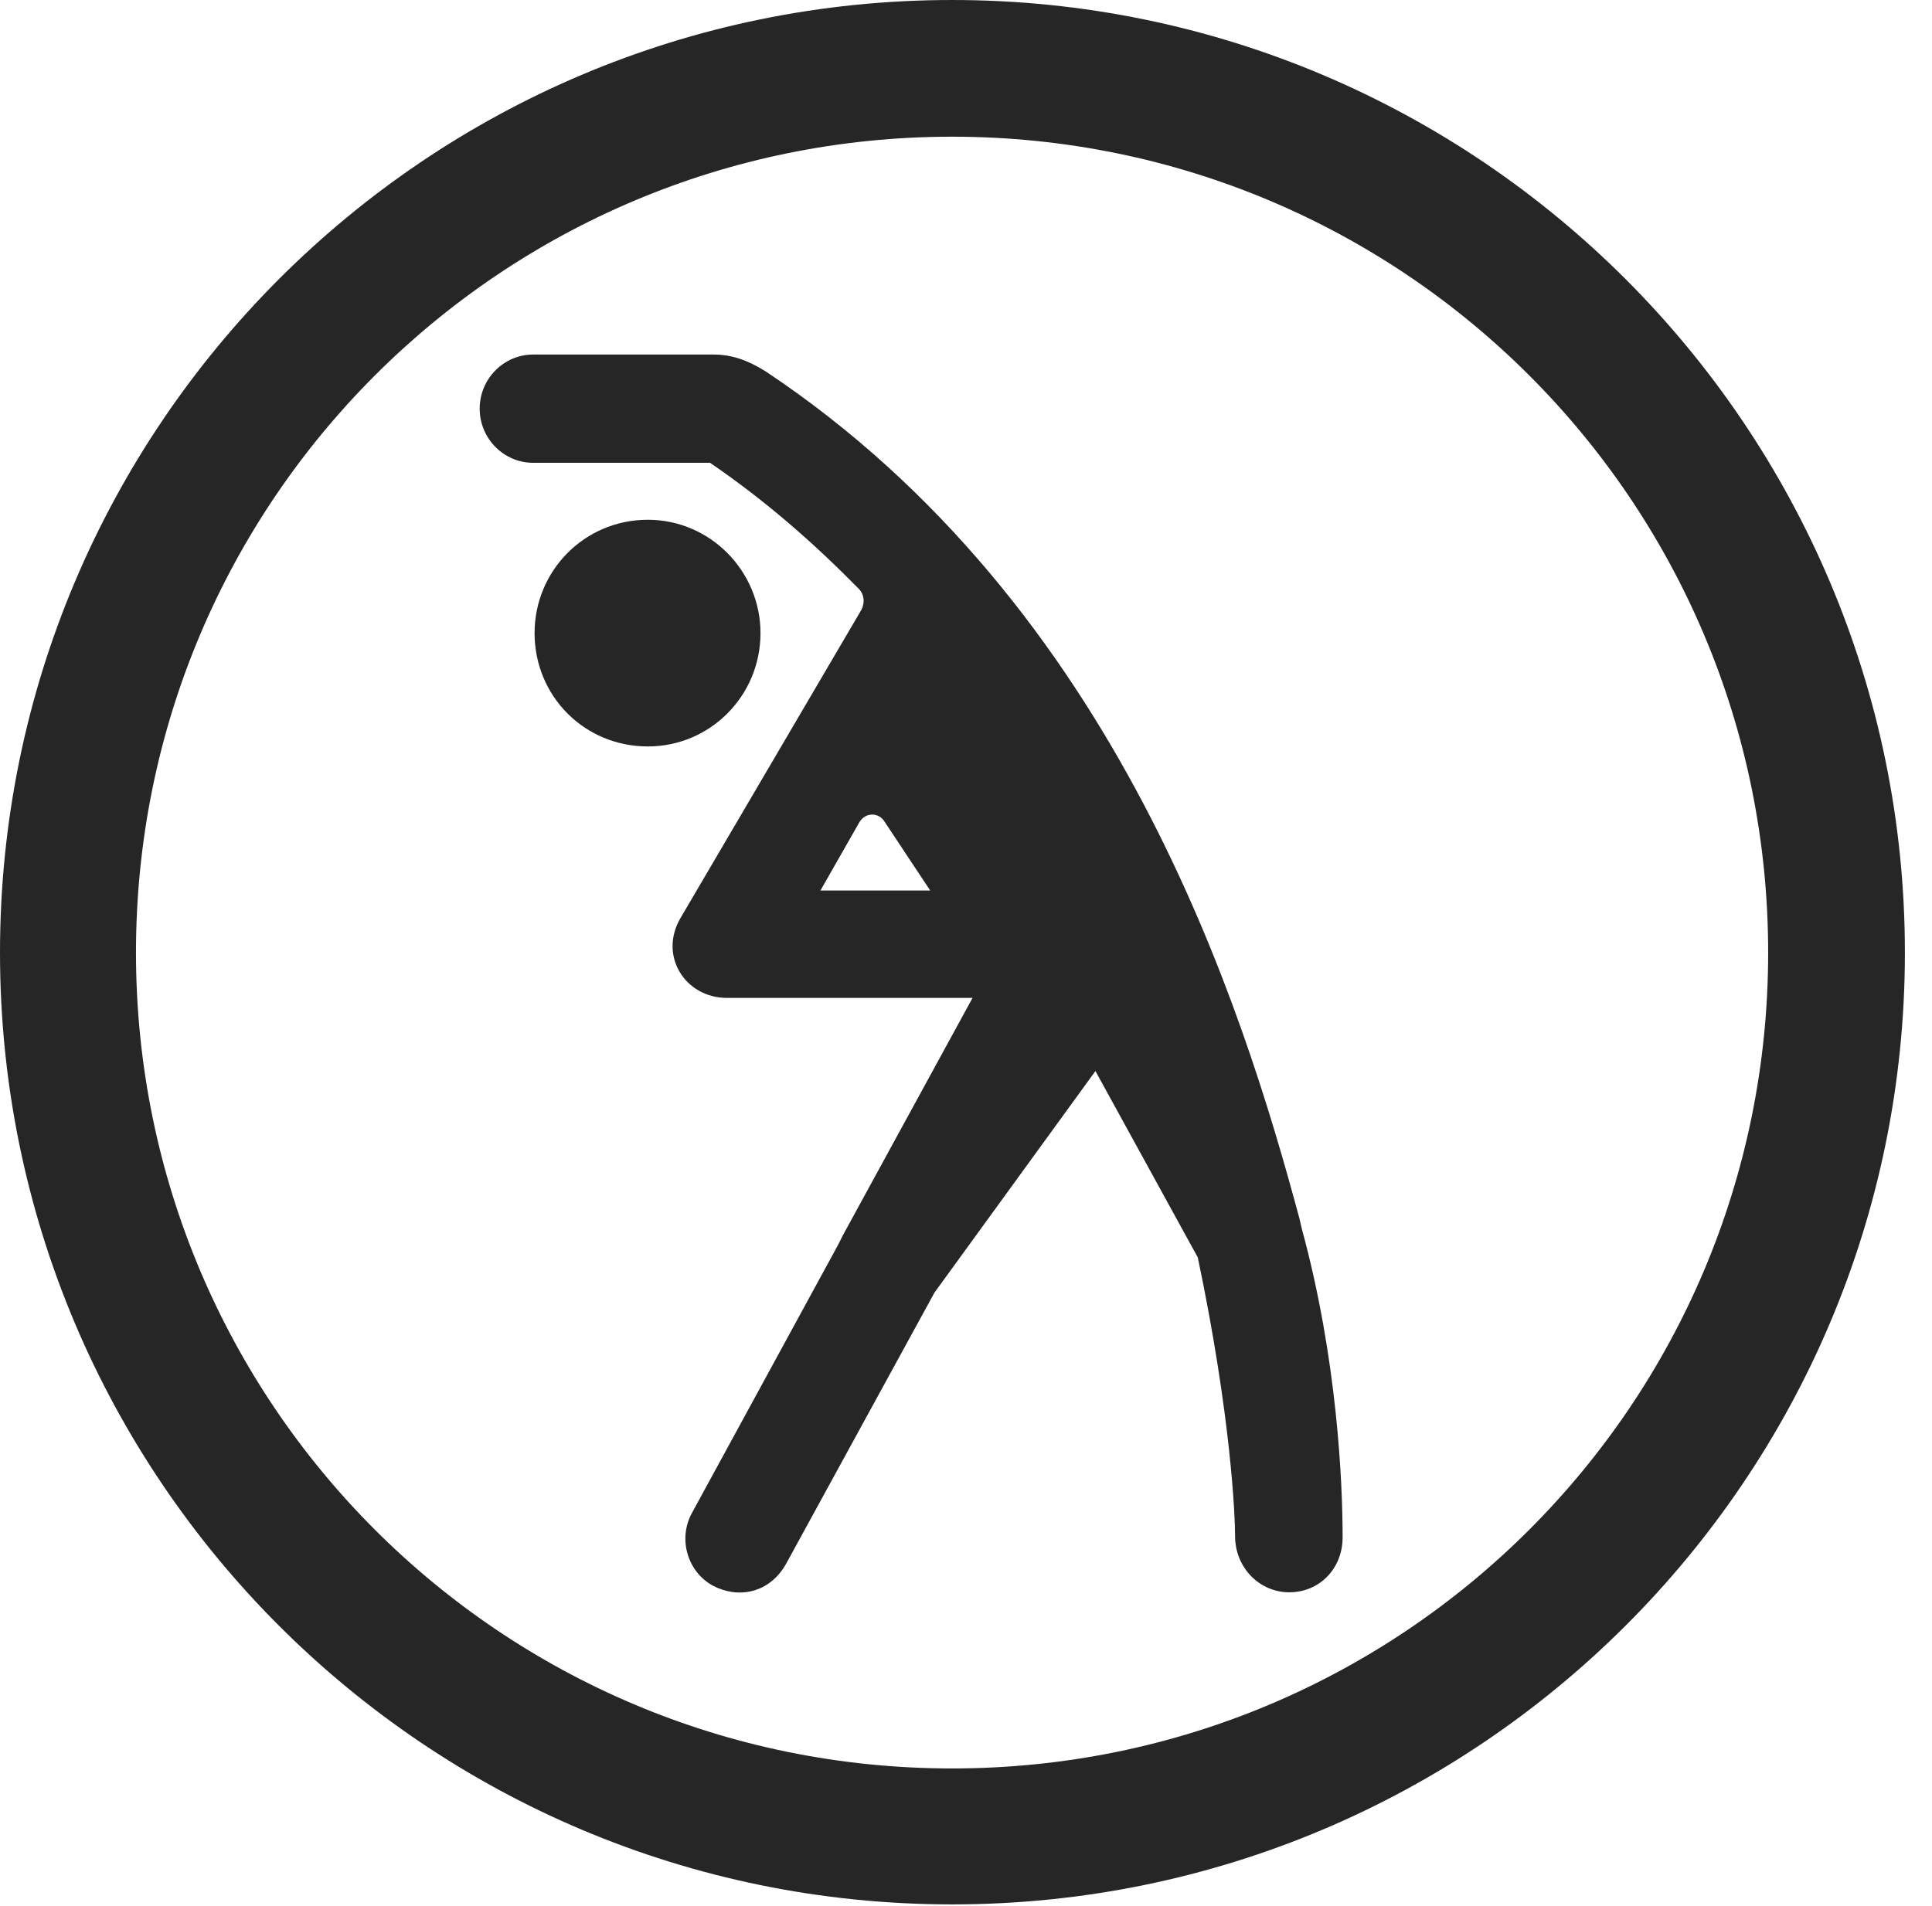 <?xml version="1.0" encoding="UTF-8"?>
<!--Generator: Apple Native CoreSVG 326-->
<!DOCTYPE svg
PUBLIC "-//W3C//DTD SVG 1.1//EN"
       "http://www.w3.org/Graphics/SVG/1.1/DTD/svg11.dtd">
<svg version="1.1" xmlns="http://www.w3.org/2000/svg" xmlns:xlink="http://www.w3.org/1999/xlink" viewBox="0 0 25.801 25.459">
 <g>
  <rect height="25.459" opacity="0" width="25.801" x="0" y="0"/>
  <path d="M12.715 25.439C19.736 25.439 25.439 19.746 25.439 12.725C25.439 5.703 19.736 0 12.715 0C5.693 0 0 5.703 0 12.725C0 19.746 5.693 25.439 12.715 25.439ZM12.715 23.623C6.689 23.623 1.816 18.75 1.816 12.725C1.816 6.699 6.689 1.826 12.715 1.826C18.74 1.826 23.613 6.699 23.613 12.725C23.613 18.75 18.74 23.623 12.715 23.623Z" fill="black" fill-opacity="0.85"/>
  <path d="M8.652 9.971C9.482 9.971 10.156 9.297 10.156 8.457C10.156 7.627 9.482 6.943 8.652 6.943C7.803 6.943 7.139 7.627 7.139 8.457C7.139 9.297 7.803 9.971 8.652 9.971ZM12.48 17.266L14.629 14.307L15.996 16.797C16.445 18.936 16.494 20.273 16.494 20.518C16.494 20.947 16.826 21.27 17.217 21.27C17.627 21.27 17.93 20.947 17.93 20.537C17.93 19.814 17.861 18.154 17.383 16.406L17.354 16.279C16.592 13.447 14.932 8.096 10.225 4.961C9.99 4.814 9.775 4.736 9.531 4.736L7.119 4.736C6.729 4.736 6.406 5.059 6.406 5.459C6.406 5.859 6.729 6.182 7.119 6.182L9.482 6.182C10.225 6.689 10.869 7.256 11.455 7.852C11.543 7.93 11.553 8.047 11.504 8.145L9.092 12.256C8.789 12.764 9.15 13.33 9.707 13.33L12.988 13.33L11.26 16.494L11.191 16.631L9.238 20.215C9.053 20.557 9.18 20.996 9.521 21.182C9.854 21.357 10.273 21.289 10.498 20.889ZM10.957 11.895L11.475 10.986C11.562 10.84 11.738 10.859 11.807 10.967L12.422 11.895Z" fill="black" fill-opacity="0.85"/>
 </g>
</svg>
